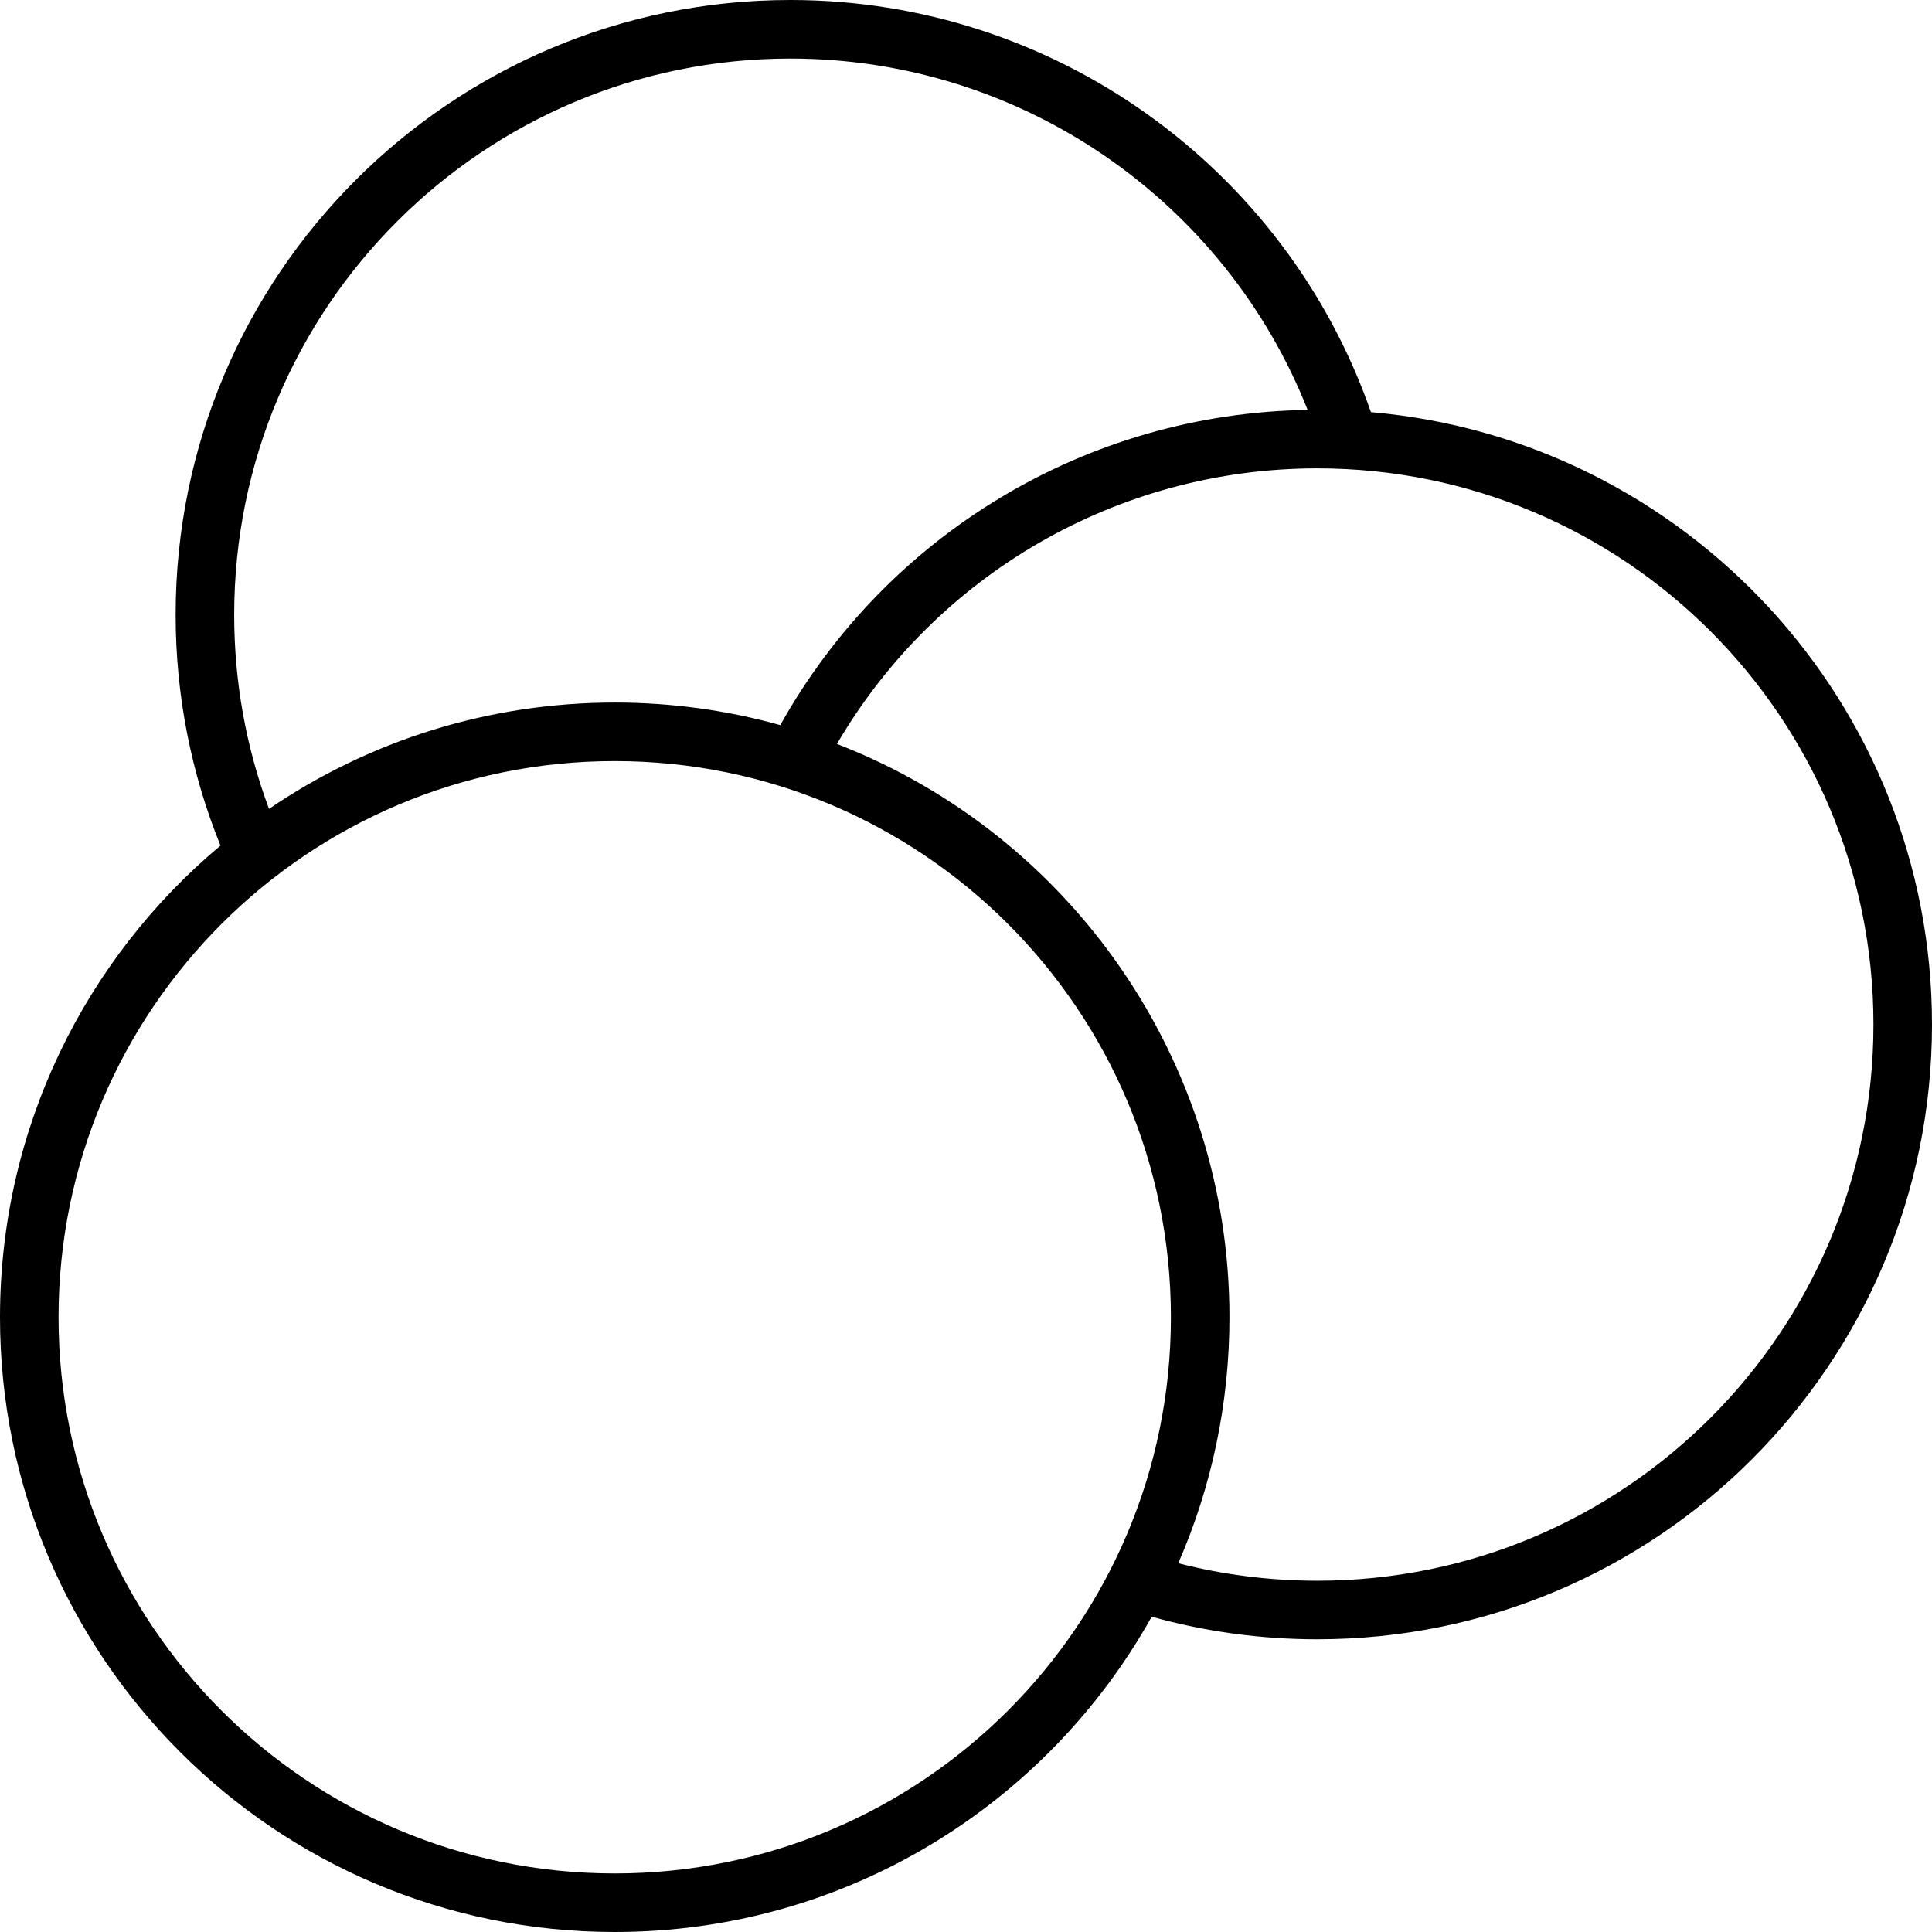 <svg height='100px' width='100px'  fill="#000000" xmlns="http://www.w3.org/2000/svg" viewBox="0 0 66 66" x="0px" y="0px"><path fill="#000000" fill-rule="evenodd" d="M304.532,565.887 C303.525,563.405 303,560.739 303,558 C303,546.402 312.402,537 324,537 C333.018,537 340.924,542.735 343.833,551.079 C354.572,552.007 363,561.019 363,572 C363,583.598 353.598,593 342,593 C340.068,593 338.17,592.739 336.344,592.229 C332.754,598.655 325.884,603 318,603 C306.402,603 297,593.598 297,582 C297,575.528 299.928,569.739 304.532,565.887 Z M342,591 C352.493,591 361,582.493 361,572 C361,561.507 352.493,553 342,553 C335.155,553 328.961,556.652 325.591,562.414 C333.575,565.507 339,573.23 339,582 C339,584.932 338.398,587.778 337.251,590.402 C338.789,590.797 340.38,591 342,591 Z M318,601 C328.493,601 337,592.493 337,582 C337,571.507 328.493,563 318,563 C307.507,563 299,571.507 299,582 C299,592.493 307.507,601 318,601 Z M324,539 C313.507,539 305,547.507 305,558 C305,560.296 305.407,562.533 306.19,564.633 C309.637,562.284 313.722,561 318,561 C319.932,561 321.83,561.261 323.656,561.771 C327.276,555.286 334.093,551.12 341.671,551.003 C338.842,543.855 331.892,539 324,539 Z" transform="translate(-297 -537)"></path></svg>